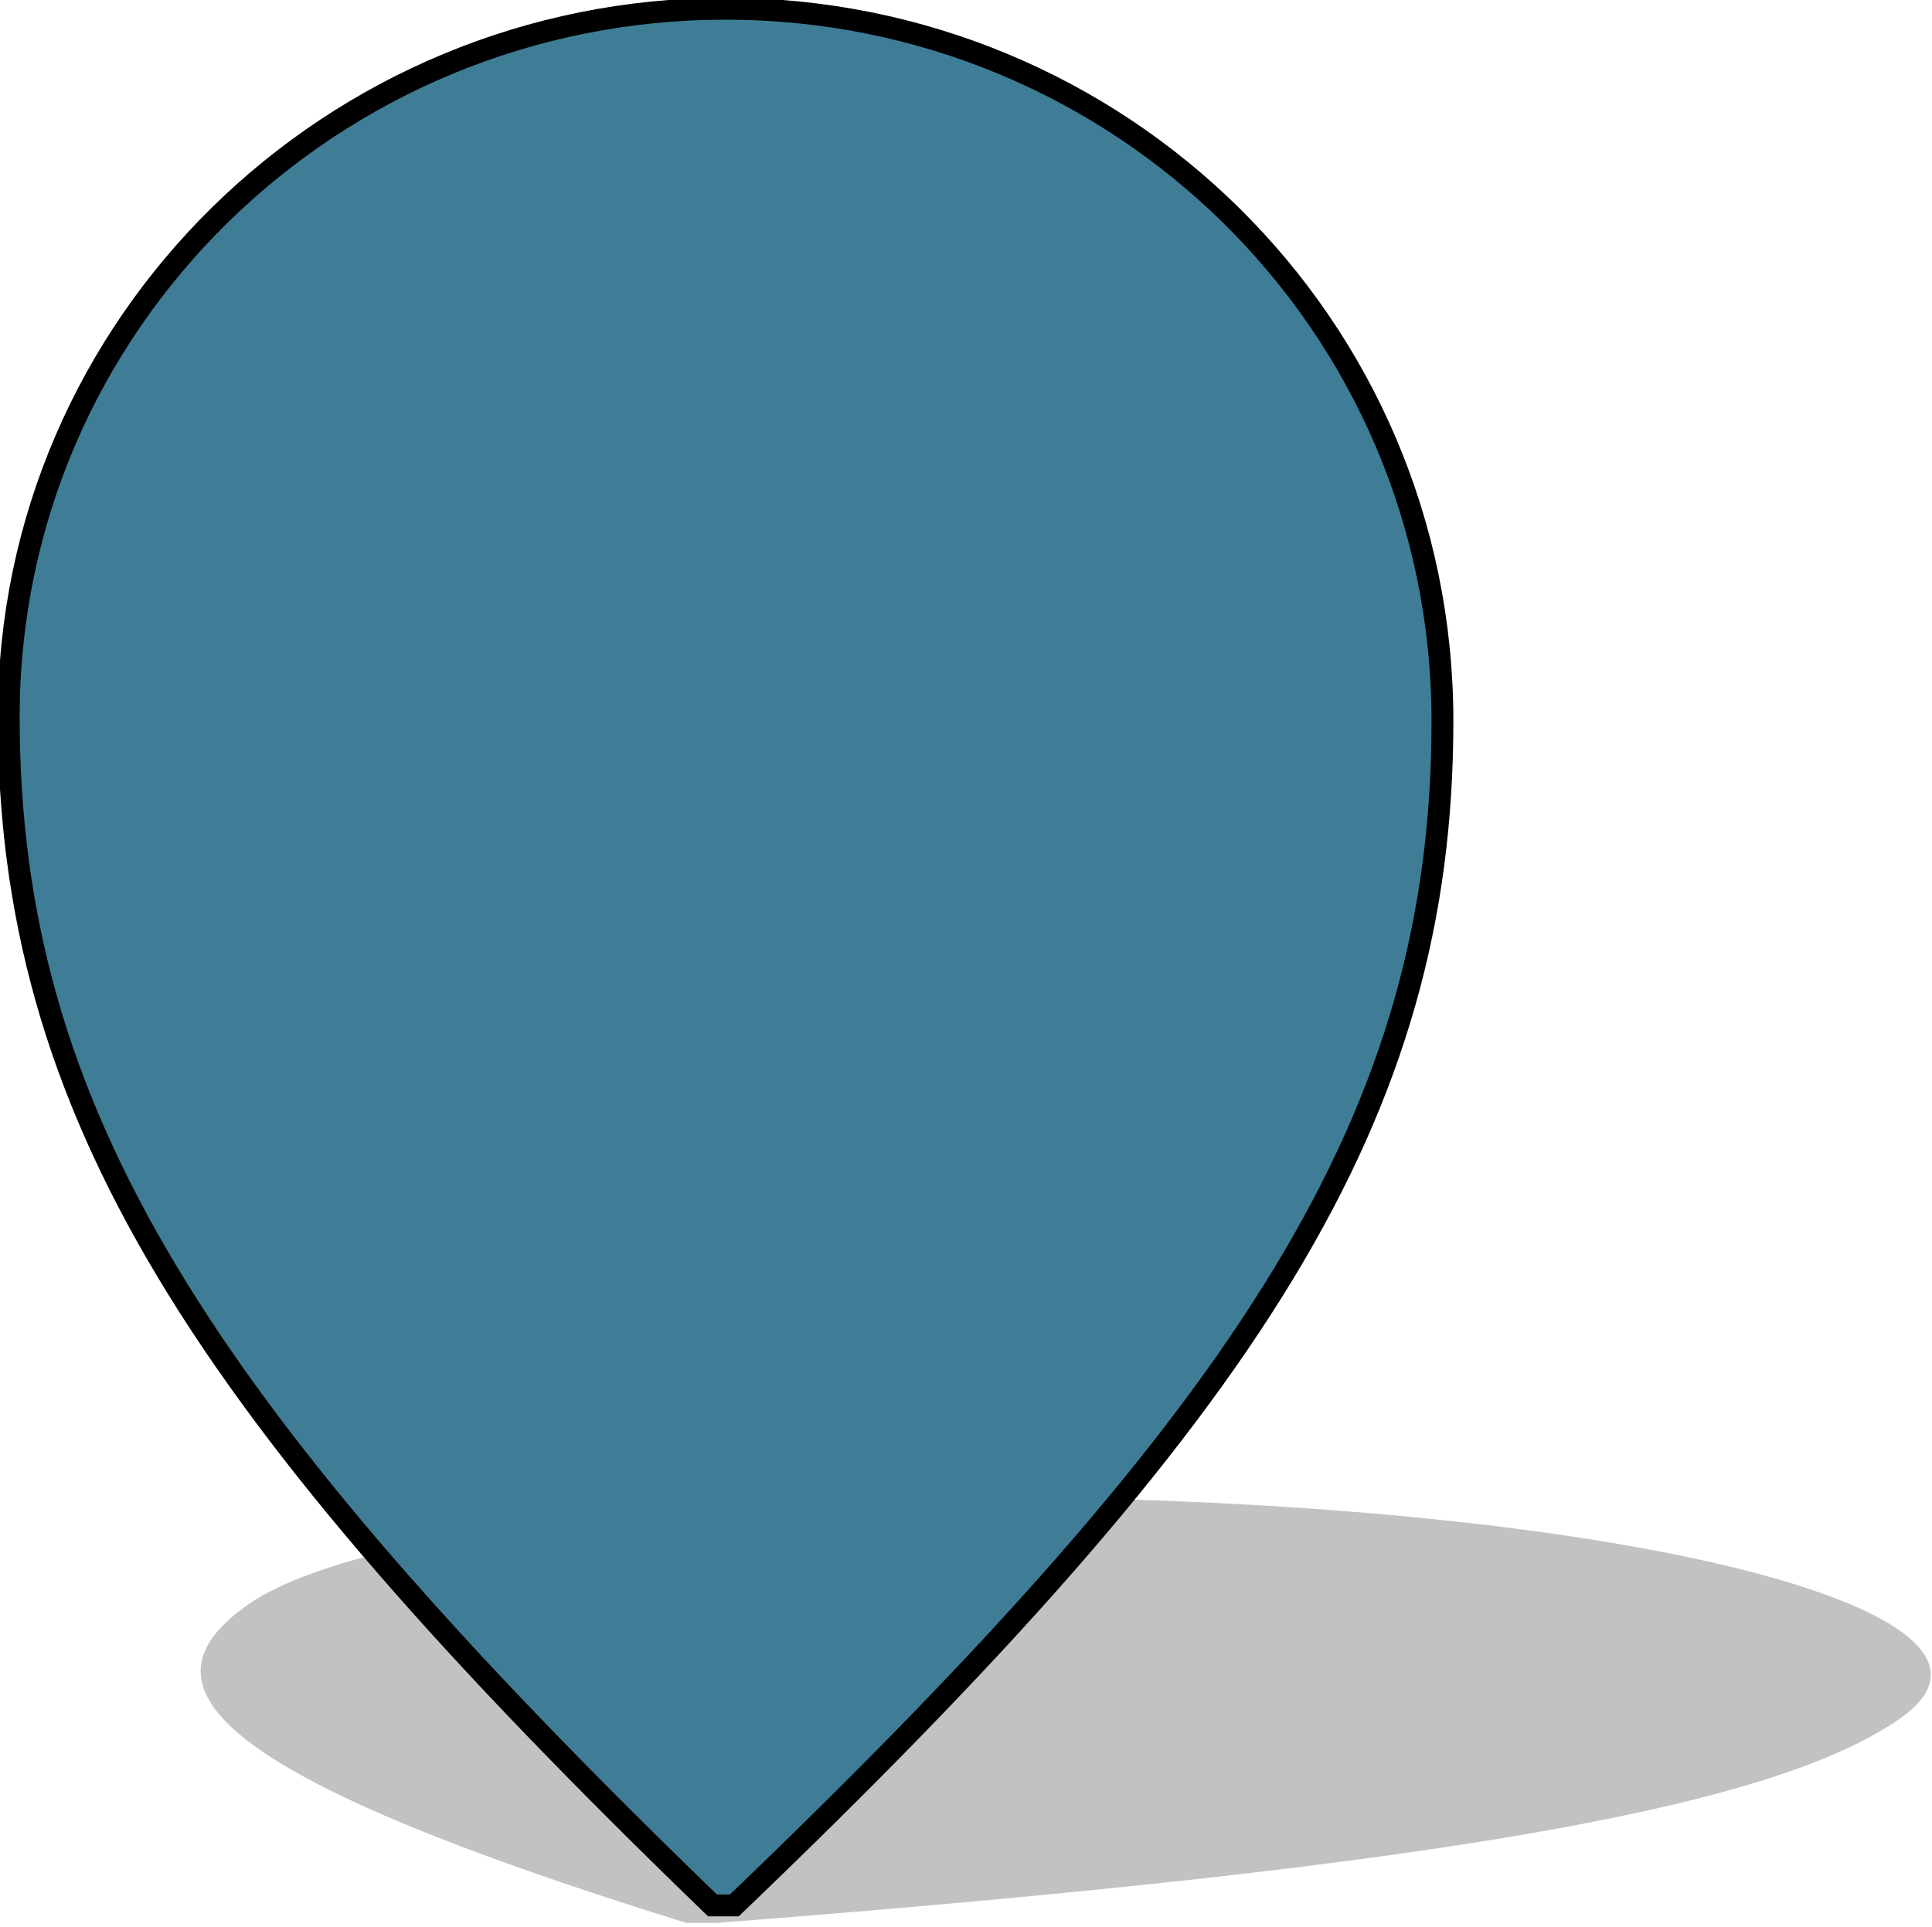 <?xml version="1.0" encoding="utf-8"?>
<!-- Generator: Adobe Illustrator 21.1.0, SVG Export Plug-In . SVG Version: 6.00 Build 0)  -->
<svg version="1.1" id="Layer_1" xmlns="http://www.w3.org/2000/svg" xmlns:xlink="http://www.w3.org/1999/xlink" x="0px" y="0px"
	 viewBox="0 0 44.2 44.1" style="enable-background:new 0 0 44.2 44.1;" xml:space="preserve">
<style type="text/css">
	.st0{opacity:0.24;}
	.st1{fill:#3F7D97;stroke:#000000;stroke-width:0.5;stroke-miterlimit:10;}
</style>
<title>Untitled</title>
<desc>Created with Sketch.</desc>
<g id="Page-1_1_">
	<g id="passengerAirport" transform="translate(1, 0)">
		<g id="Page-1">
			<g id="pin-shadow-01" transform="translate(9, 68)" class="st0">
				<path id="Shape" d="M19.7-33.5c-10.4-0.7-21.1,0.2-24,2.2s-0.3,4.1,10,7.3l0.7,0c16.9-1.3,24.3-2.7,27.1-4.7
					S30.1-32.8,19.7-33.5L19.7-33.5z"/>
			</g>
			<g id="pin">
				<path id="Shape_1_" class="st1" d="M15.6,0.2c-9,0-16.4,7.2-16.4,16.2c0,9,4.3,15.8,16.1,27.2h0.5C27.7,32.2,32,25.5,32,16.5
					C32,7.4,24.6,0.2,15.6,0.2L15.6,0.2z"/>
			</g>
		</g>
	</g>
</g>
</svg>
